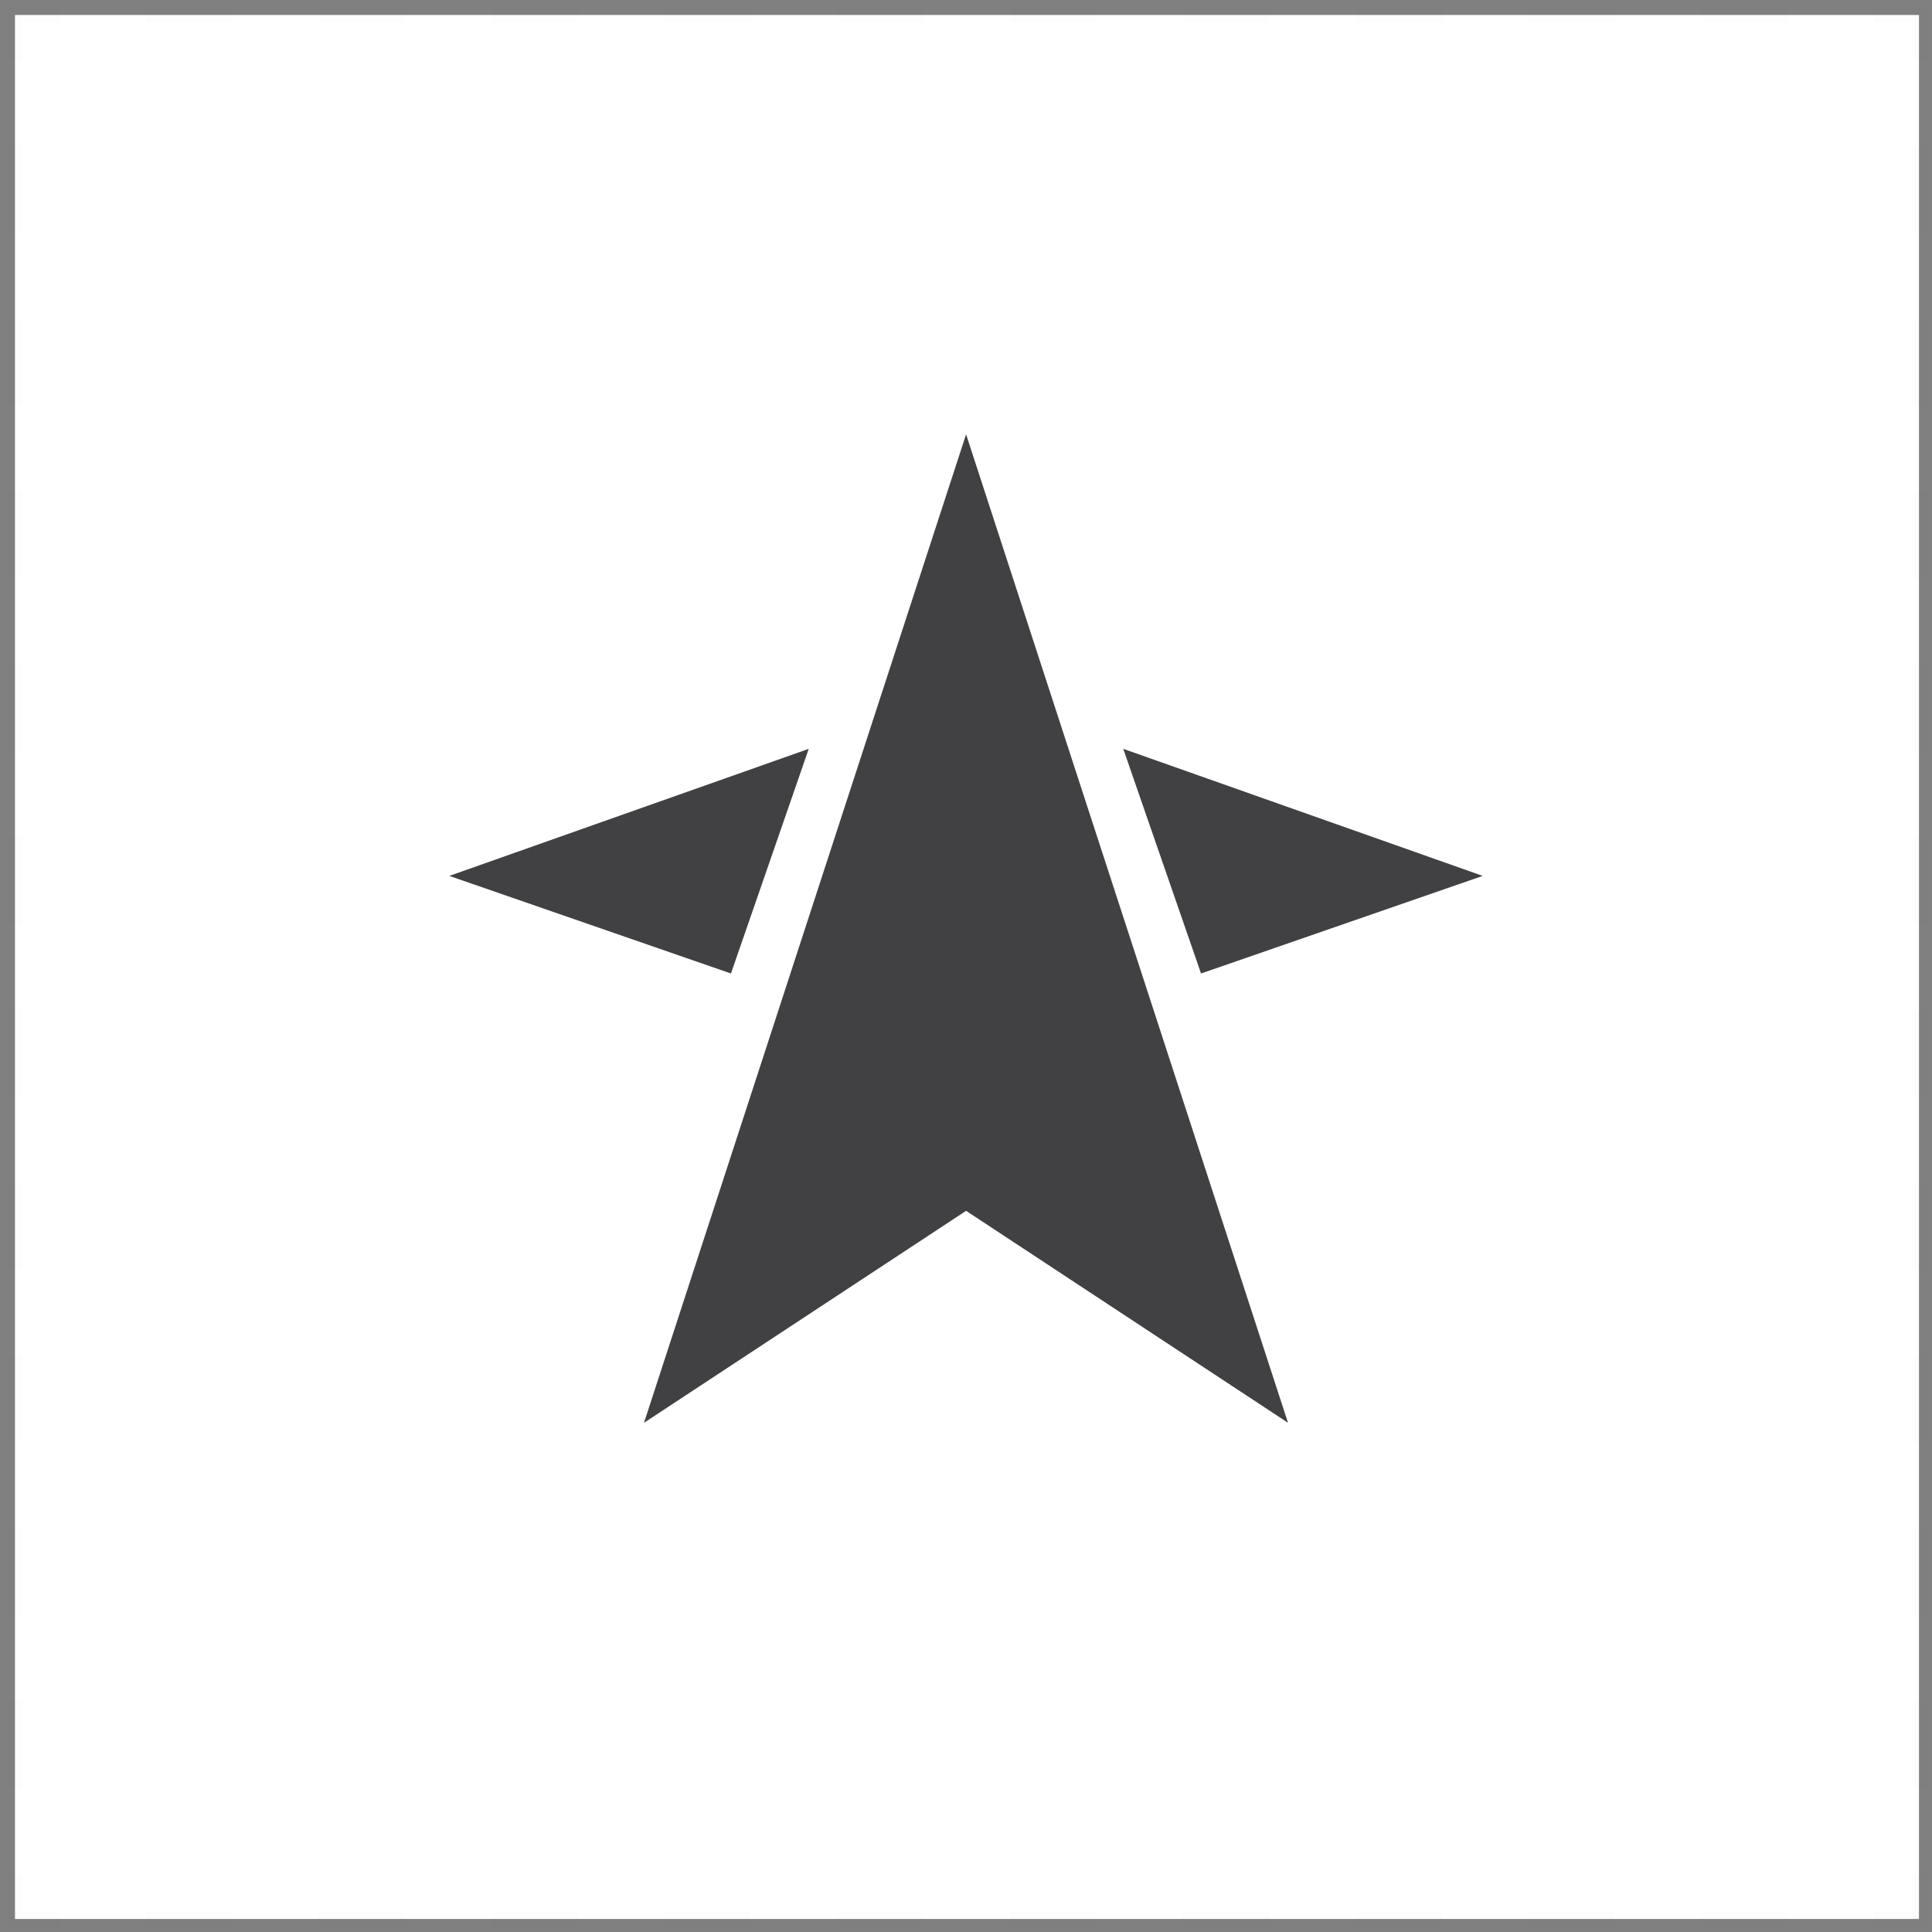 <svg width="129" height="129" viewBox="0 0 129 129" fill="none" xmlns="http://www.w3.org/2000/svg">
<rect x="0" y="0" width="129" height="129" fill="#808080" stroke="none"/>
<path d="M128.13 1H1V128.13H128.13V1Z" fill="white"/>
<g opacity="0.1">
<path opacity="0.1" d="M128.13 125.12V128.12H125.13" stroke="#20263C" stroke-miterlimit="10"/>
<path opacity="0.1" d="M119.36 128.12H6.89" stroke="#20263C" stroke-miterlimit="10" stroke-dasharray="5.77 5.77"/>
<path opacity="0.1" d="M4 128.12H1V125.12" stroke="#20263C" stroke-miterlimit="10"/>
<path opacity="0.1" d="M1 119.35V6.88" stroke="#20263C" stroke-miterlimit="10" stroke-dasharray="5.77 5.77"/>
<path opacity="0.1" d="M1 4V1H4" stroke="#20263C" stroke-miterlimit="10"/>
<path opacity="0.1" d="M9.77 1H122.24" stroke="#20263C" stroke-miterlimit="10" stroke-dasharray="5.77 5.77"/>
<path opacity="0.1" d="M125.13 1H128.13V4" stroke="#20263C" stroke-miterlimit="10"/>
<path opacity="0.1" d="M128.13 9.76V122.24" stroke="#20263C" stroke-miterlimit="10" stroke-dasharray="5.77 5.77"/>
</g>
<path d="M43 95L64.506 80.847L86 95L64.506 29L43 95Z" fill="#414042"/>
<path d="M54 50L30 58.484L48.806 65L54 50Z" fill="#414042"/>
<path d="M99 58.484L75 50L80.194 65L99 58.484Z" fill="#414042"/>
</svg>
